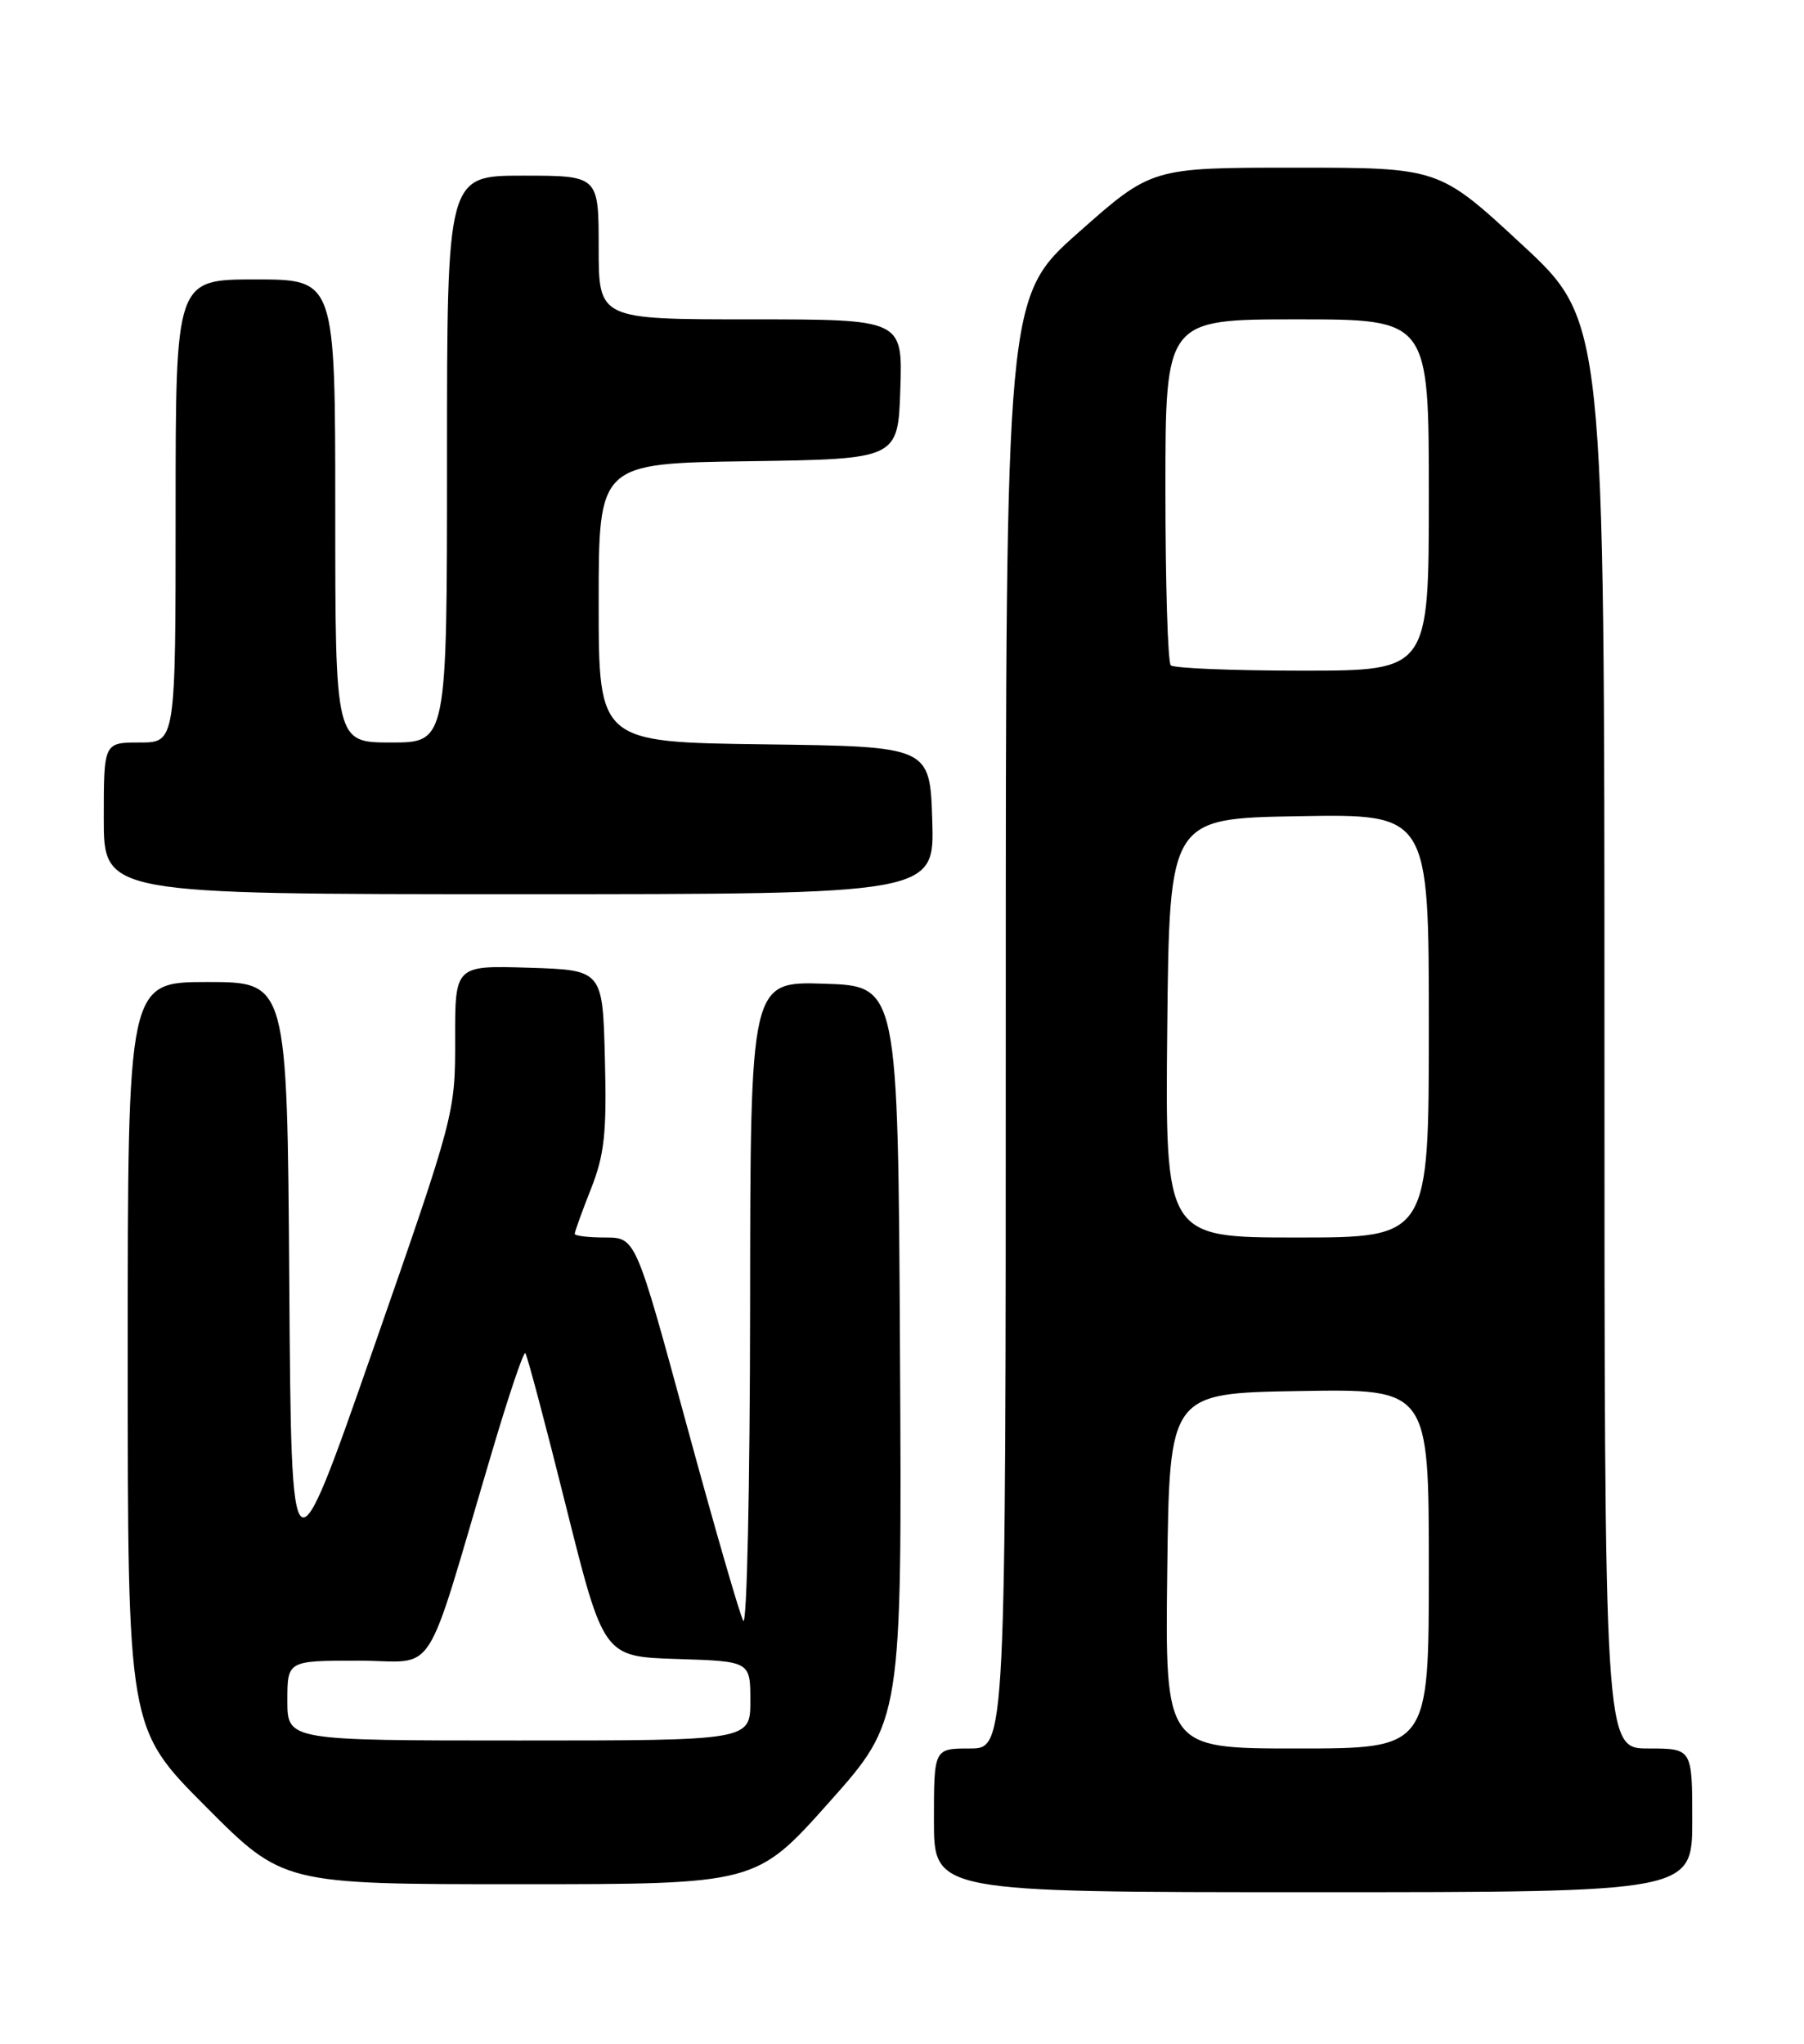 <?xml version="1.0" encoding="UTF-8" standalone="no"?>
<!DOCTYPE svg PUBLIC "-//W3C//DTD SVG 1.1//EN" "http://www.w3.org/Graphics/SVG/1.1/DTD/svg11.dtd" >
<svg xmlns="http://www.w3.org/2000/svg" xmlns:xlink="http://www.w3.org/1999/xlink" version="1.1" viewBox="0 0 226 256">
 <g >
 <path fill="currentColor"
d=" M 212.00 228.00 C 212.00 219.00 212.00 219.00 206.50 219.00 C 201.00 219.00 201.00 219.00 201.00 129.60 C 201.00 40.20 201.00 40.20 190.63 30.60 C 180.27 21.00 180.27 21.00 162.27 21.00 C 144.27 21.00 144.27 21.00 135.13 29.10 C 126.00 37.19 126.00 37.19 126.00 128.10 C 126.00 219.00 126.00 219.00 121.50 219.00 C 117.00 219.00 117.00 219.00 117.00 228.00 C 117.00 237.00 117.00 237.00 164.50 237.00 C 212.00 237.00 212.00 237.00 212.00 228.00 Z  M 103.86 225.75 C 113.00 215.50 113.00 215.50 112.75 169.50 C 112.50 123.50 112.50 123.50 103.25 123.21 C 94.00 122.92 94.00 122.92 93.97 163.71 C 93.95 186.15 93.57 203.82 93.11 203.00 C 92.66 202.18 89.44 191.04 85.96 178.25 C 79.63 155.00 79.63 155.00 75.81 155.00 C 73.72 155.00 72.00 154.79 72.00 154.54 C 72.00 154.28 72.91 151.75 74.03 148.92 C 75.73 144.62 76.02 141.91 75.78 132.63 C 75.50 121.50 75.50 121.50 66.25 121.21 C 57.00 120.92 57.00 120.92 57.02 130.21 C 57.03 139.43 56.96 139.72 46.77 168.93 C 36.50 198.36 36.50 198.36 36.24 160.68 C 35.98 123.00 35.98 123.00 25.99 123.00 C 16.00 123.00 16.00 123.00 16.00 169.73 C 16.00 216.46 16.00 216.46 25.73 226.23 C 35.46 236.00 35.46 236.00 65.09 236.00 C 94.72 236.00 94.72 236.00 103.86 225.75 Z  M 116.79 102.75 C 116.50 93.50 116.50 93.50 95.75 93.23 C 75.00 92.96 75.00 92.96 75.00 75.50 C 75.00 58.04 75.00 58.04 93.75 57.77 C 112.50 57.50 112.50 57.50 112.79 48.75 C 113.08 40.00 113.08 40.00 94.04 40.00 C 75.00 40.00 75.00 40.00 75.00 31.00 C 75.00 22.00 75.00 22.00 65.50 22.00 C 56.00 22.00 56.00 22.00 56.00 57.50 C 56.00 93.00 56.00 93.00 49.00 93.00 C 42.00 93.00 42.00 93.00 42.00 64.00 C 42.00 35.00 42.00 35.00 32.00 35.00 C 22.00 35.00 22.00 35.00 22.00 64.00 C 22.00 93.00 22.00 93.00 17.50 93.00 C 13.00 93.00 13.00 93.00 13.00 102.50 C 13.00 112.00 13.00 112.00 65.04 112.00 C 117.08 112.00 117.08 112.00 116.79 102.75 Z  M 146.23 196.75 C 146.50 174.50 146.50 174.50 162.75 174.23 C 179.00 173.95 179.00 173.95 179.00 196.48 C 179.00 219.00 179.00 219.00 162.48 219.00 C 145.96 219.00 145.96 219.00 146.23 196.75 Z  M 146.23 128.75 C 146.50 102.50 146.50 102.50 162.75 102.23 C 179.00 101.95 179.00 101.95 179.00 128.48 C 179.00 155.00 179.00 155.00 162.48 155.00 C 145.97 155.00 145.97 155.00 146.23 128.75 Z  M 146.67 83.33 C 146.30 82.97 146.00 73.07 146.00 61.33 C 146.00 40.00 146.00 40.00 162.50 40.00 C 179.00 40.00 179.00 40.00 179.00 62.00 C 179.00 84.00 179.00 84.00 163.17 84.00 C 154.46 84.00 147.03 83.70 146.67 83.33 Z  M 36.00 213.00 C 36.00 208.00 36.00 208.00 44.90 208.00 C 54.98 208.00 52.90 211.26 61.65 181.79 C 63.72 174.80 65.59 169.26 65.81 169.48 C 66.03 169.70 68.33 178.34 70.91 188.69 C 75.62 207.50 75.62 207.50 84.81 207.79 C 94.00 208.08 94.00 208.08 94.00 213.04 C 94.00 218.00 94.00 218.00 65.00 218.00 C 36.00 218.00 36.00 218.00 36.00 213.00 Z "/>
</g>
</svg>
